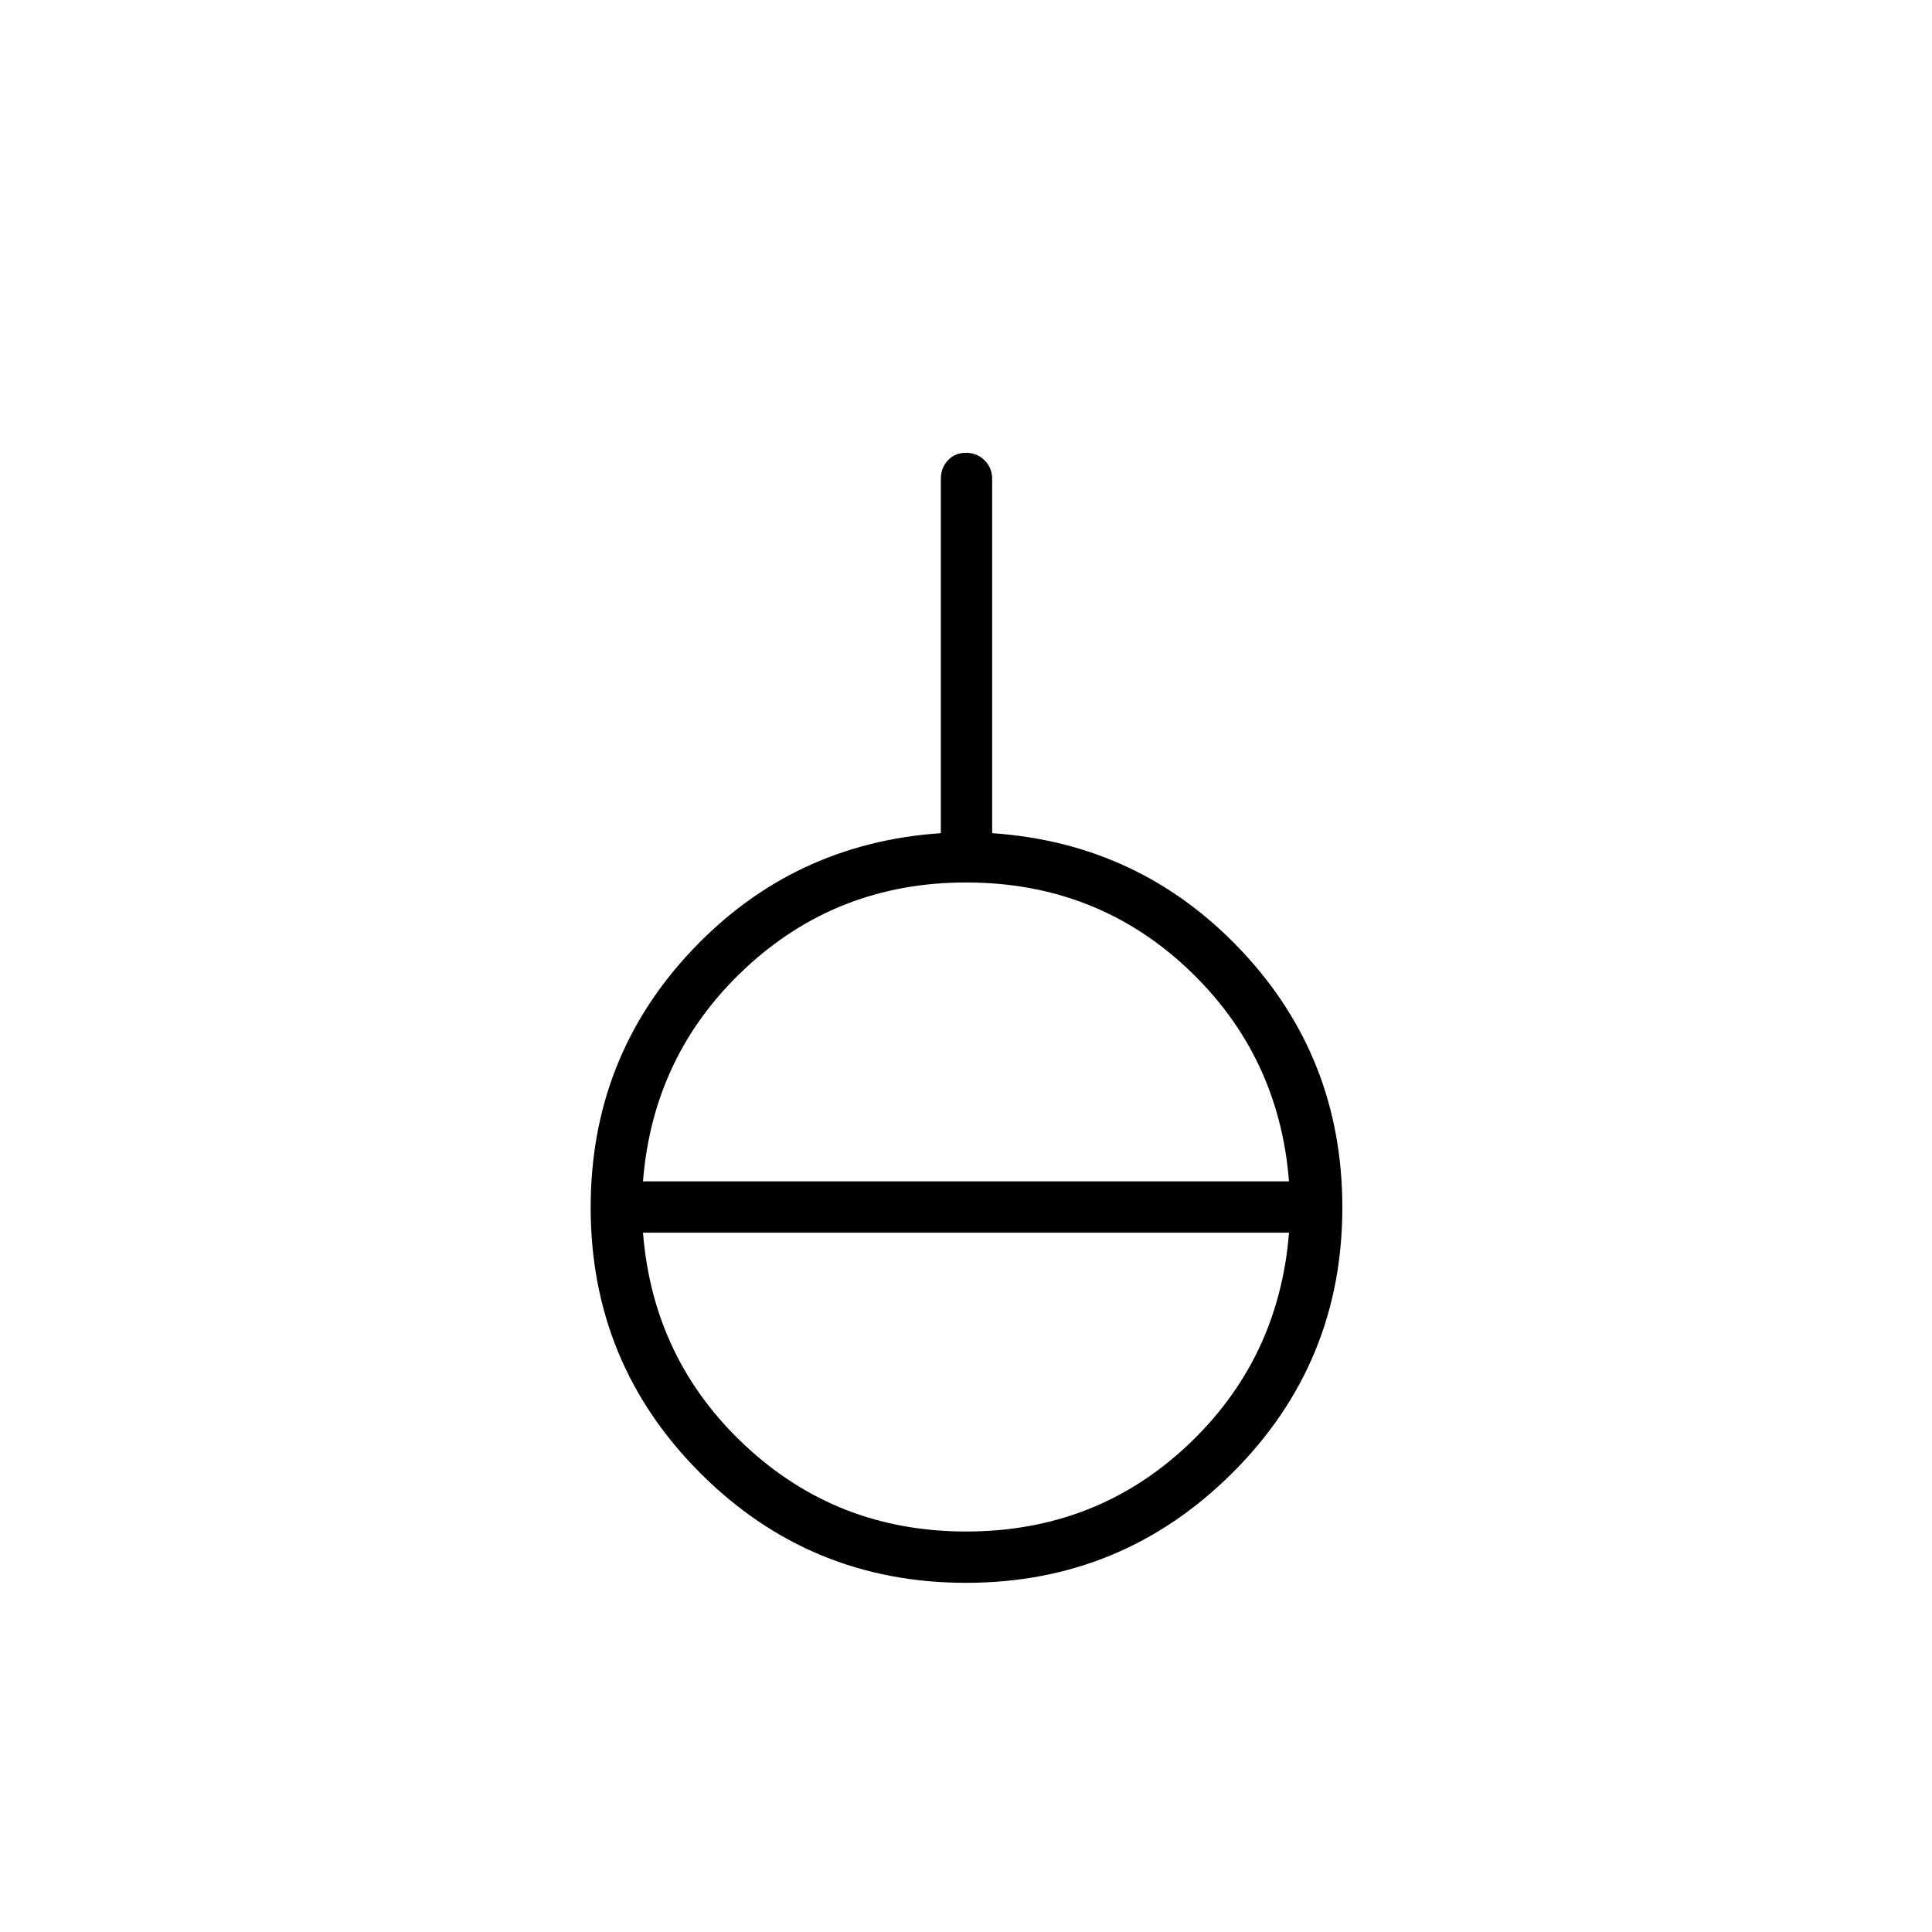 <svg xmlns="http://www.w3.org/2000/svg" height="24" viewBox="0 -960 960 960" width="24"><path d="M480-173.5q-77.5 0-132-54.5t-54.5-132q0-74.5 50.25-127.75T467.5-546v-176q0-5.5 3.5-9.25t9-3.75q5.5 0 9.25 3.75T493-722v176q73.5 5 123.75 58.25T667-360q0 77.5-54.75 132T480-173.5Zm0-25.5q64.5 0 110-42.75t50.5-105.75h-321q5 63 50.75 105.75T480-199ZM319.5-373h321q-5-63-50.5-105.75T480-521.5q-64 0-109.75 42.75T319.5-373Z"/></svg>